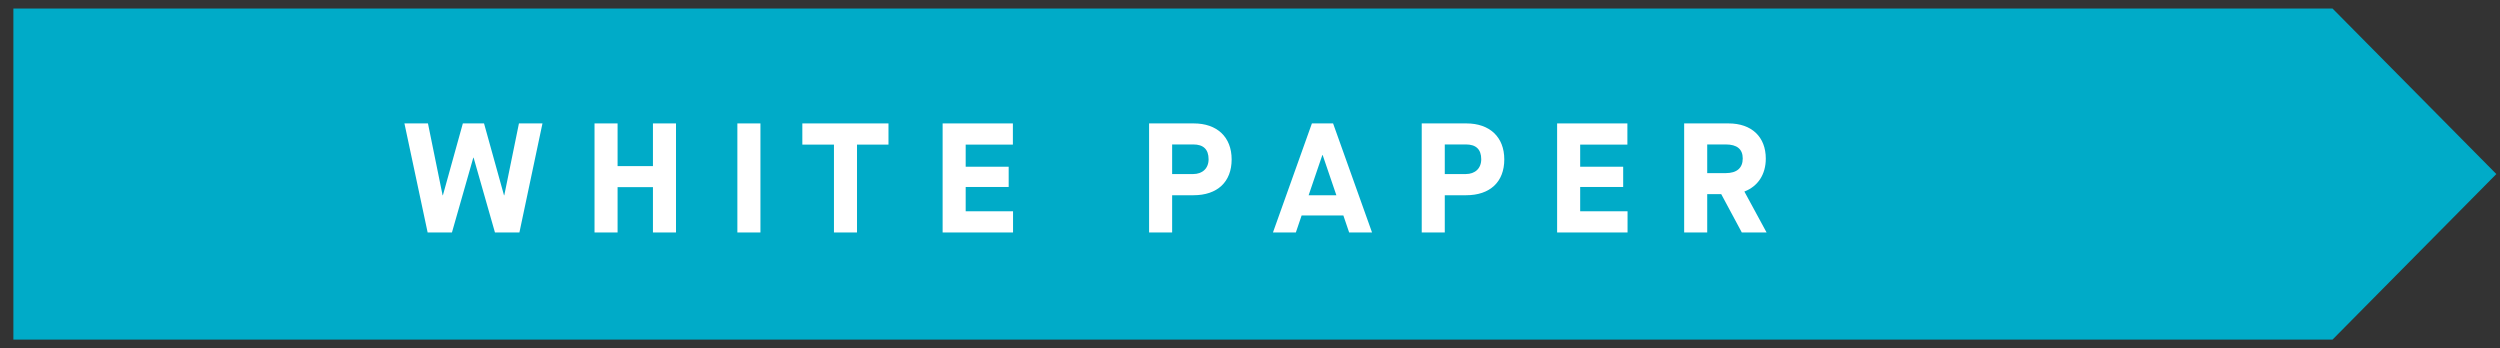 <svg width="158" height="22" viewBox="0 0 158 22" fill="none" xmlns="http://www.w3.org/2000/svg">
<rect x="0" y="0" width="158" height="22" fill="#333333" stroke="none"/>
<path d="M0.846 0.539H147.416L157.769 11L147.416 21.462H0.846V0.539Z" fill="#00ABC8"/>
<path d="M110.249 12.113L111.648 14.692H110.082L108.782 12.27H107.896V14.692H106.439V7.8H109.245C110.702 7.8 111.598 8.647 111.598 10.025C111.598 11.03 111.096 11.778 110.249 12.103V12.113ZM107.896 10.941H109.068C109.767 10.941 110.141 10.616 110.141 10.015C110.141 9.425 109.777 9.129 109.068 9.129H107.896V10.941Z" fill="white"/>
<path d="M98.41 14.692V7.8H102.851V9.139H99.867V10.537H102.585V11.817H99.867V13.353H102.861V14.692H98.41Z" fill="white"/>
<path d="M89.853 14.692V7.8H92.678C94.145 7.8 95.071 8.657 95.071 10.075C95.071 11.502 94.165 12.339 92.659 12.339H91.31V14.692H89.853ZM91.31 11H92.639C93.22 11 93.614 10.646 93.614 10.065C93.614 9.435 93.279 9.129 92.649 9.129H91.31V11Z" fill="white"/>
<path d="M85.266 14.692L84.901 13.619H82.262L81.898 14.692H80.451L82.912 7.8H84.251L86.713 14.692H85.266ZM82.706 12.339H84.458L83.592 9.799H83.572L82.706 12.339Z" fill="white"/>
<path d="M72.622 14.692V7.8H75.448C76.915 7.8 77.84 8.657 77.84 10.075C77.84 11.502 76.934 12.339 75.428 12.339H74.079V14.692H72.622ZM74.079 11H75.408C75.989 11 76.383 10.646 76.383 10.065C76.383 9.435 76.048 9.129 75.418 9.129H74.079V11Z" fill="white"/>
<path d="M59.574 14.692V7.8H64.014V9.139H61.031V10.537H63.748V11.817H61.031V13.353H64.024V14.692H59.574Z" fill="white"/>
<path d="M52.706 14.692V9.139H50.708V7.8H56.152V9.139H54.163V14.692H52.706Z" fill="white"/>
<path d="M46.602 14.692V7.8H48.06V14.692H46.602Z" fill="white"/>
<path d="M37.574 14.692V7.8H39.031V10.498H41.266V7.8H42.723V14.692H41.266V11.827H39.031V14.692H37.574Z" fill="white"/>
<path d="M27.027 14.692L25.56 7.8H27.047L27.972 12.339H27.992L29.252 7.8H30.591L31.852 12.339H31.871L32.797 7.8H34.284L32.827 14.692H31.281L29.932 9.966H29.912L28.563 14.692H27.027Z" fill="white"/>
</svg>
